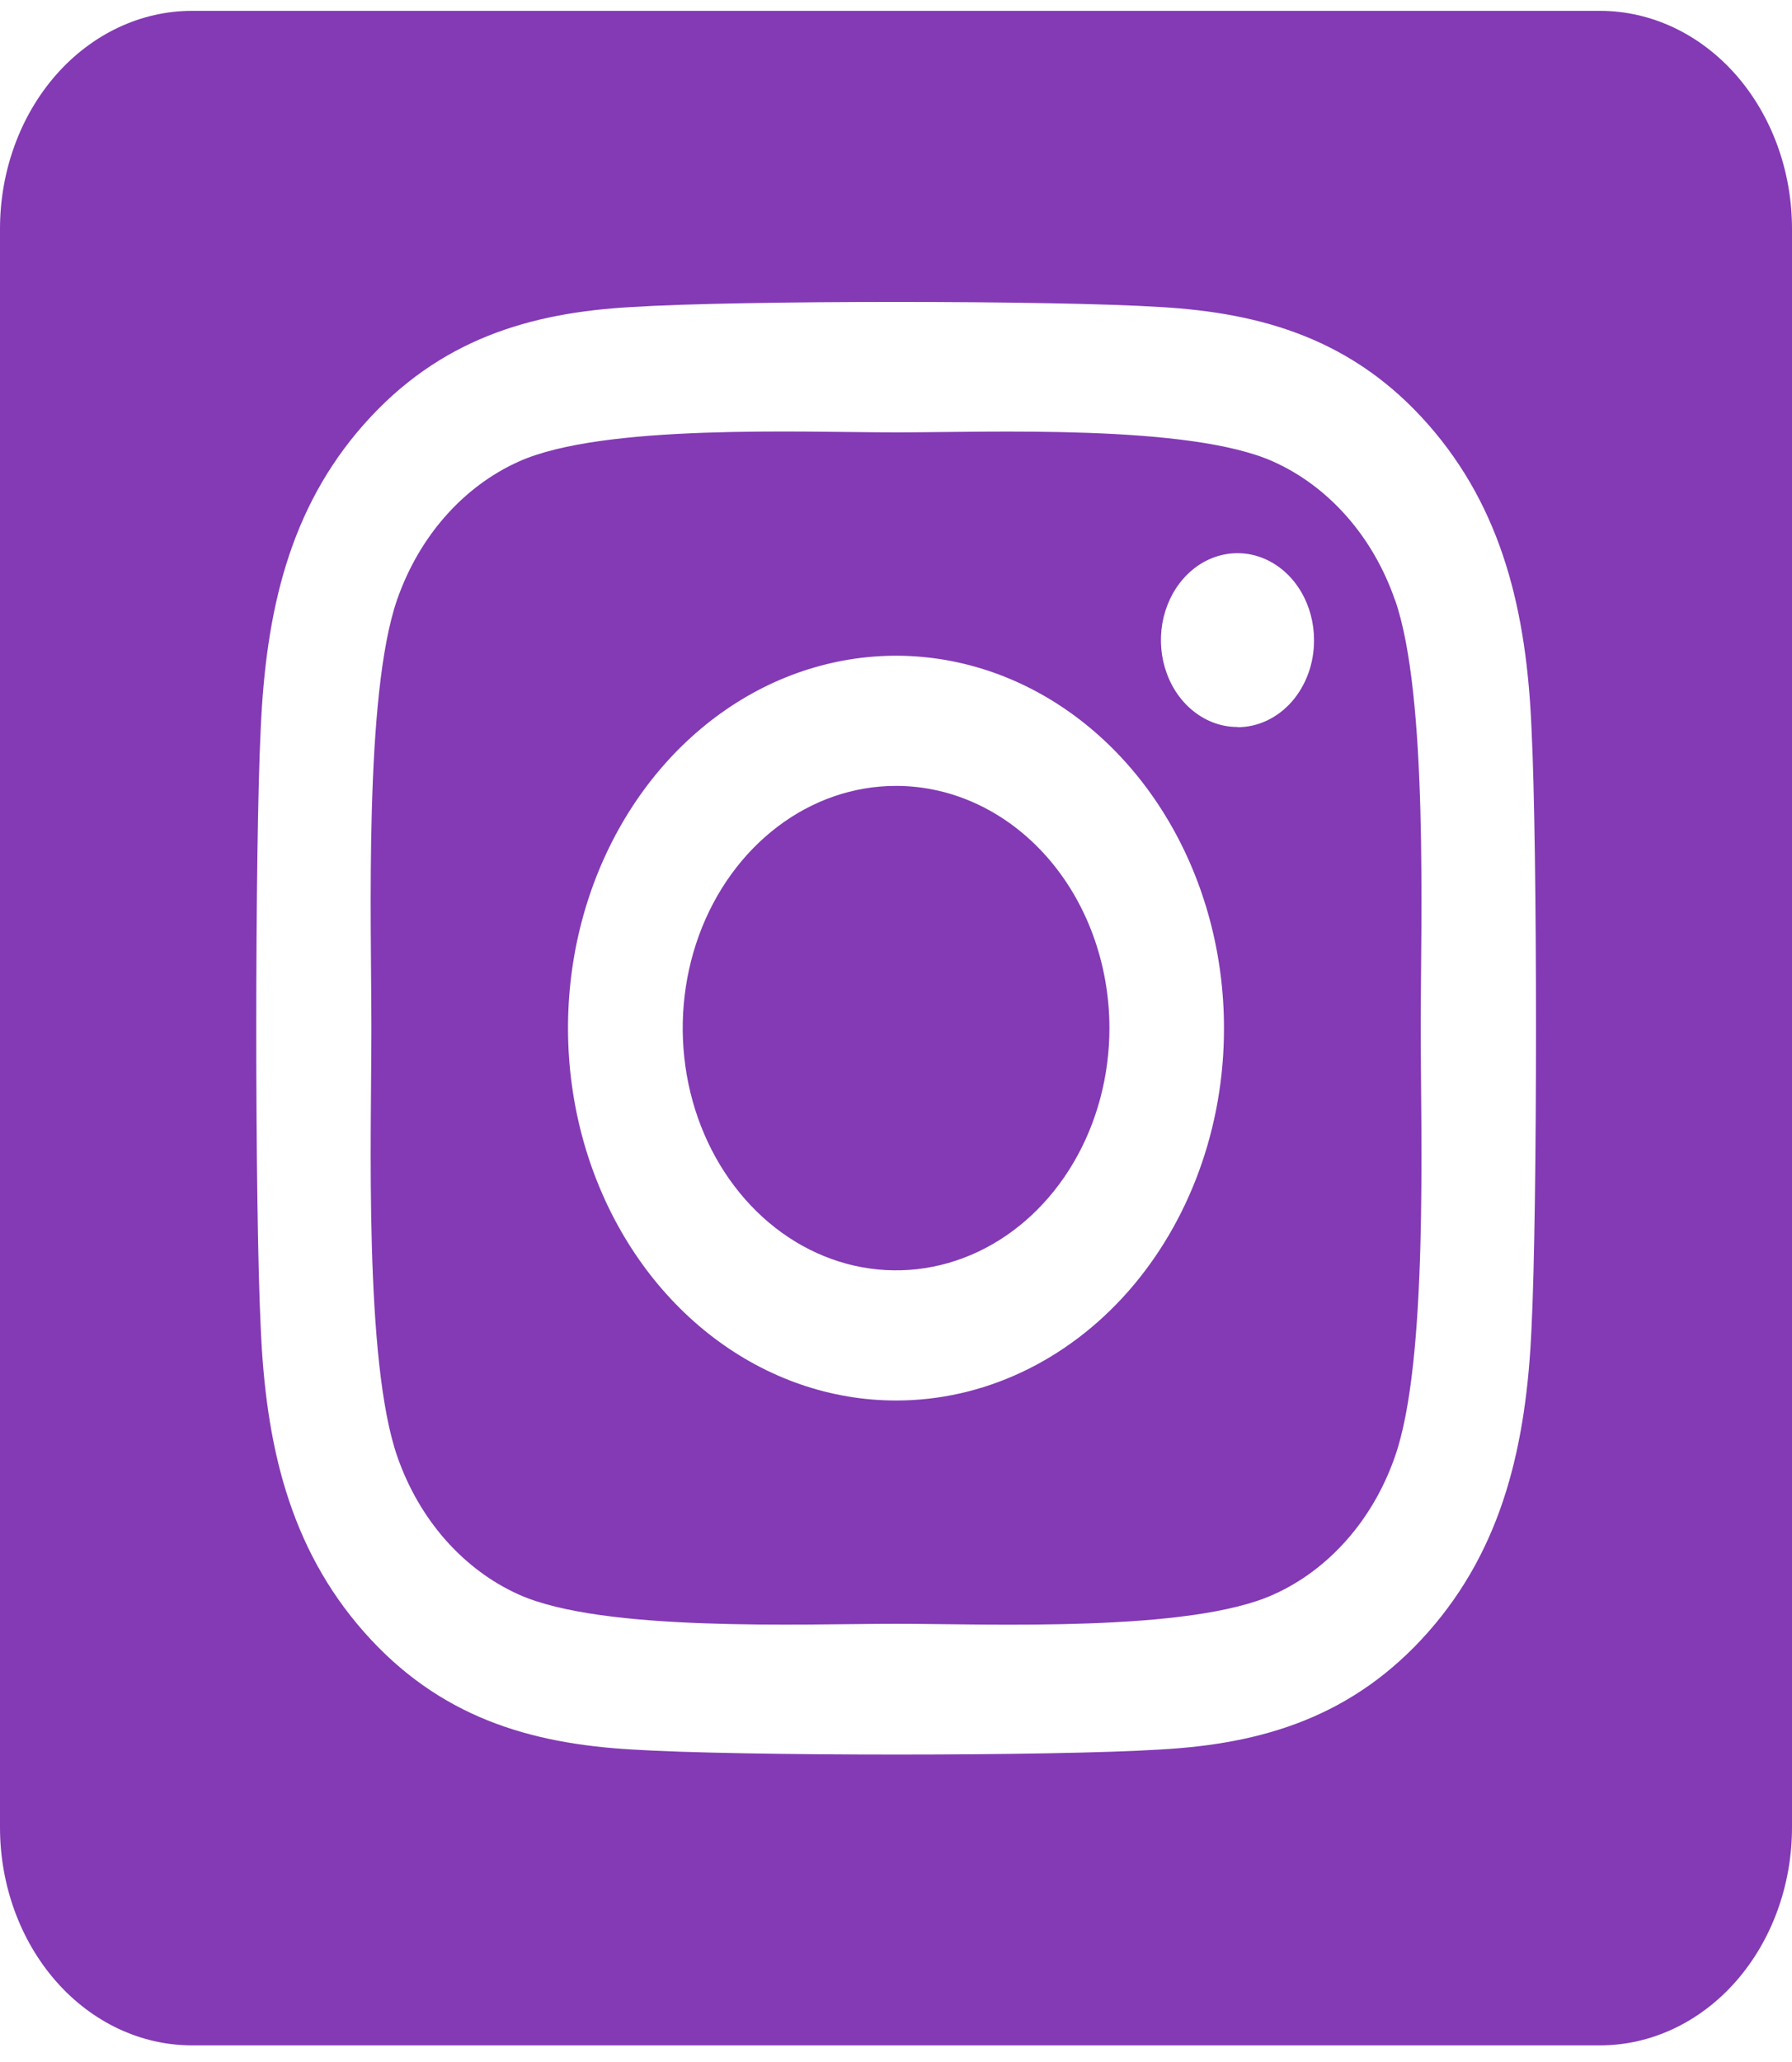 <svg width="40" height="46" viewBox="0 0 40 46" fill="none" xmlns="http://www.w3.org/2000/svg">
<path d="M20 17.532C19.058 17.532 18.137 17.849 17.355 18.443C16.572 19.037 15.961 19.881 15.601 20.869C15.241 21.856 15.147 22.943 15.331 23.991C15.515 25.039 15.969 26.002 16.635 26.757C17.301 27.513 18.149 28.027 19.073 28.236C19.997 28.444 20.955 28.337 21.825 27.928C22.695 27.519 23.439 26.826 23.962 25.937C24.485 25.049 24.764 24.004 24.764 22.935C24.763 21.502 24.261 20.128 23.368 19.115C22.474 18.102 21.263 17.532 20 17.532ZM31.135 13.378C30.892 12.681 30.526 12.047 30.059 11.518C29.592 10.988 29.034 10.572 28.42 10.297C26.545 9.457 22.08 9.646 20 9.646C17.92 9.646 13.46 9.45 11.579 10.297C10.965 10.572 10.407 10.988 9.94 11.518C9.473 12.047 9.107 12.681 8.864 13.378C8.125 15.505 8.29 20.576 8.29 22.934C8.29 25.293 8.125 30.357 8.868 32.492C9.11 33.189 9.476 33.822 9.943 34.352C10.411 34.882 10.969 35.298 11.583 35.573C13.458 36.413 17.922 36.224 20.004 36.224C22.085 36.224 26.543 36.42 28.423 35.573C29.038 35.298 29.596 34.882 30.063 34.352C30.53 33.822 30.896 33.189 31.138 32.492C31.884 30.364 31.712 25.294 31.712 22.935C31.712 20.577 31.884 15.513 31.138 13.379L31.135 13.378ZM20 31.243C18.552 31.243 17.136 30.756 15.932 29.843C14.728 28.93 13.79 27.633 13.236 26.114C12.682 24.596 12.537 22.926 12.819 21.315C13.102 19.703 13.799 18.223 14.823 17.061C15.847 15.899 17.151 15.108 18.572 14.788C19.992 14.467 21.464 14.632 22.802 15.26C24.14 15.889 25.283 16.954 26.087 18.32C26.892 19.686 27.321 21.292 27.321 22.935C27.323 24.027 27.134 25.108 26.767 26.116C26.399 27.125 25.86 28.041 25.18 28.813C24.5 29.584 23.692 30.196 22.803 30.613C21.914 31.03 20.962 31.244 20 31.243ZM27.623 16.218C27.285 16.219 26.955 16.105 26.674 15.892C26.392 15.679 26.173 15.377 26.044 15.022C25.914 14.668 25.88 14.278 25.946 13.902C26.012 13.526 26.175 13.18 26.414 12.909C26.653 12.637 26.957 12.453 27.289 12.378C27.62 12.303 27.964 12.341 28.276 12.488C28.588 12.635 28.855 12.883 29.043 13.202C29.231 13.521 29.331 13.896 29.331 14.28C29.332 14.534 29.289 14.787 29.204 15.022C29.118 15.258 28.993 15.472 28.835 15.653C28.676 15.833 28.488 15.976 28.281 16.074C28.073 16.172 27.851 16.223 27.627 16.223L27.623 16.218ZM35.714 0.242H4.286C3.149 0.242 2.059 0.754 1.255 1.666C0.452 2.578 0 3.815 0 5.105L0 40.766C0 42.056 0.452 43.293 1.255 44.205C2.059 45.117 3.149 45.629 4.286 45.629H35.714C36.851 45.629 37.941 45.117 38.745 44.205C39.548 43.293 40 42.056 40 40.766V5.105C40 3.815 39.548 2.578 38.745 1.666C37.941 0.754 36.851 0.242 35.714 0.242ZM34.186 29.622C34.071 32.218 33.548 34.519 31.878 36.41C30.207 38.3 28.181 38.905 25.895 39.029C23.538 39.179 16.468 39.179 14.11 39.029C11.821 38.898 9.801 38.304 8.128 36.41C6.454 34.515 5.929 32.213 5.82 29.622C5.687 26.945 5.687 18.922 5.82 16.249C5.935 13.652 6.451 11.352 8.128 9.461C9.804 7.571 11.83 6.973 14.11 6.849C16.468 6.698 23.538 6.698 25.895 6.849C28.184 6.98 30.211 7.574 31.878 9.468C33.545 11.363 34.077 13.665 34.186 16.261C34.319 18.928 34.319 26.943 34.186 29.622Z" fill="#833AB4"/>
</svg>
